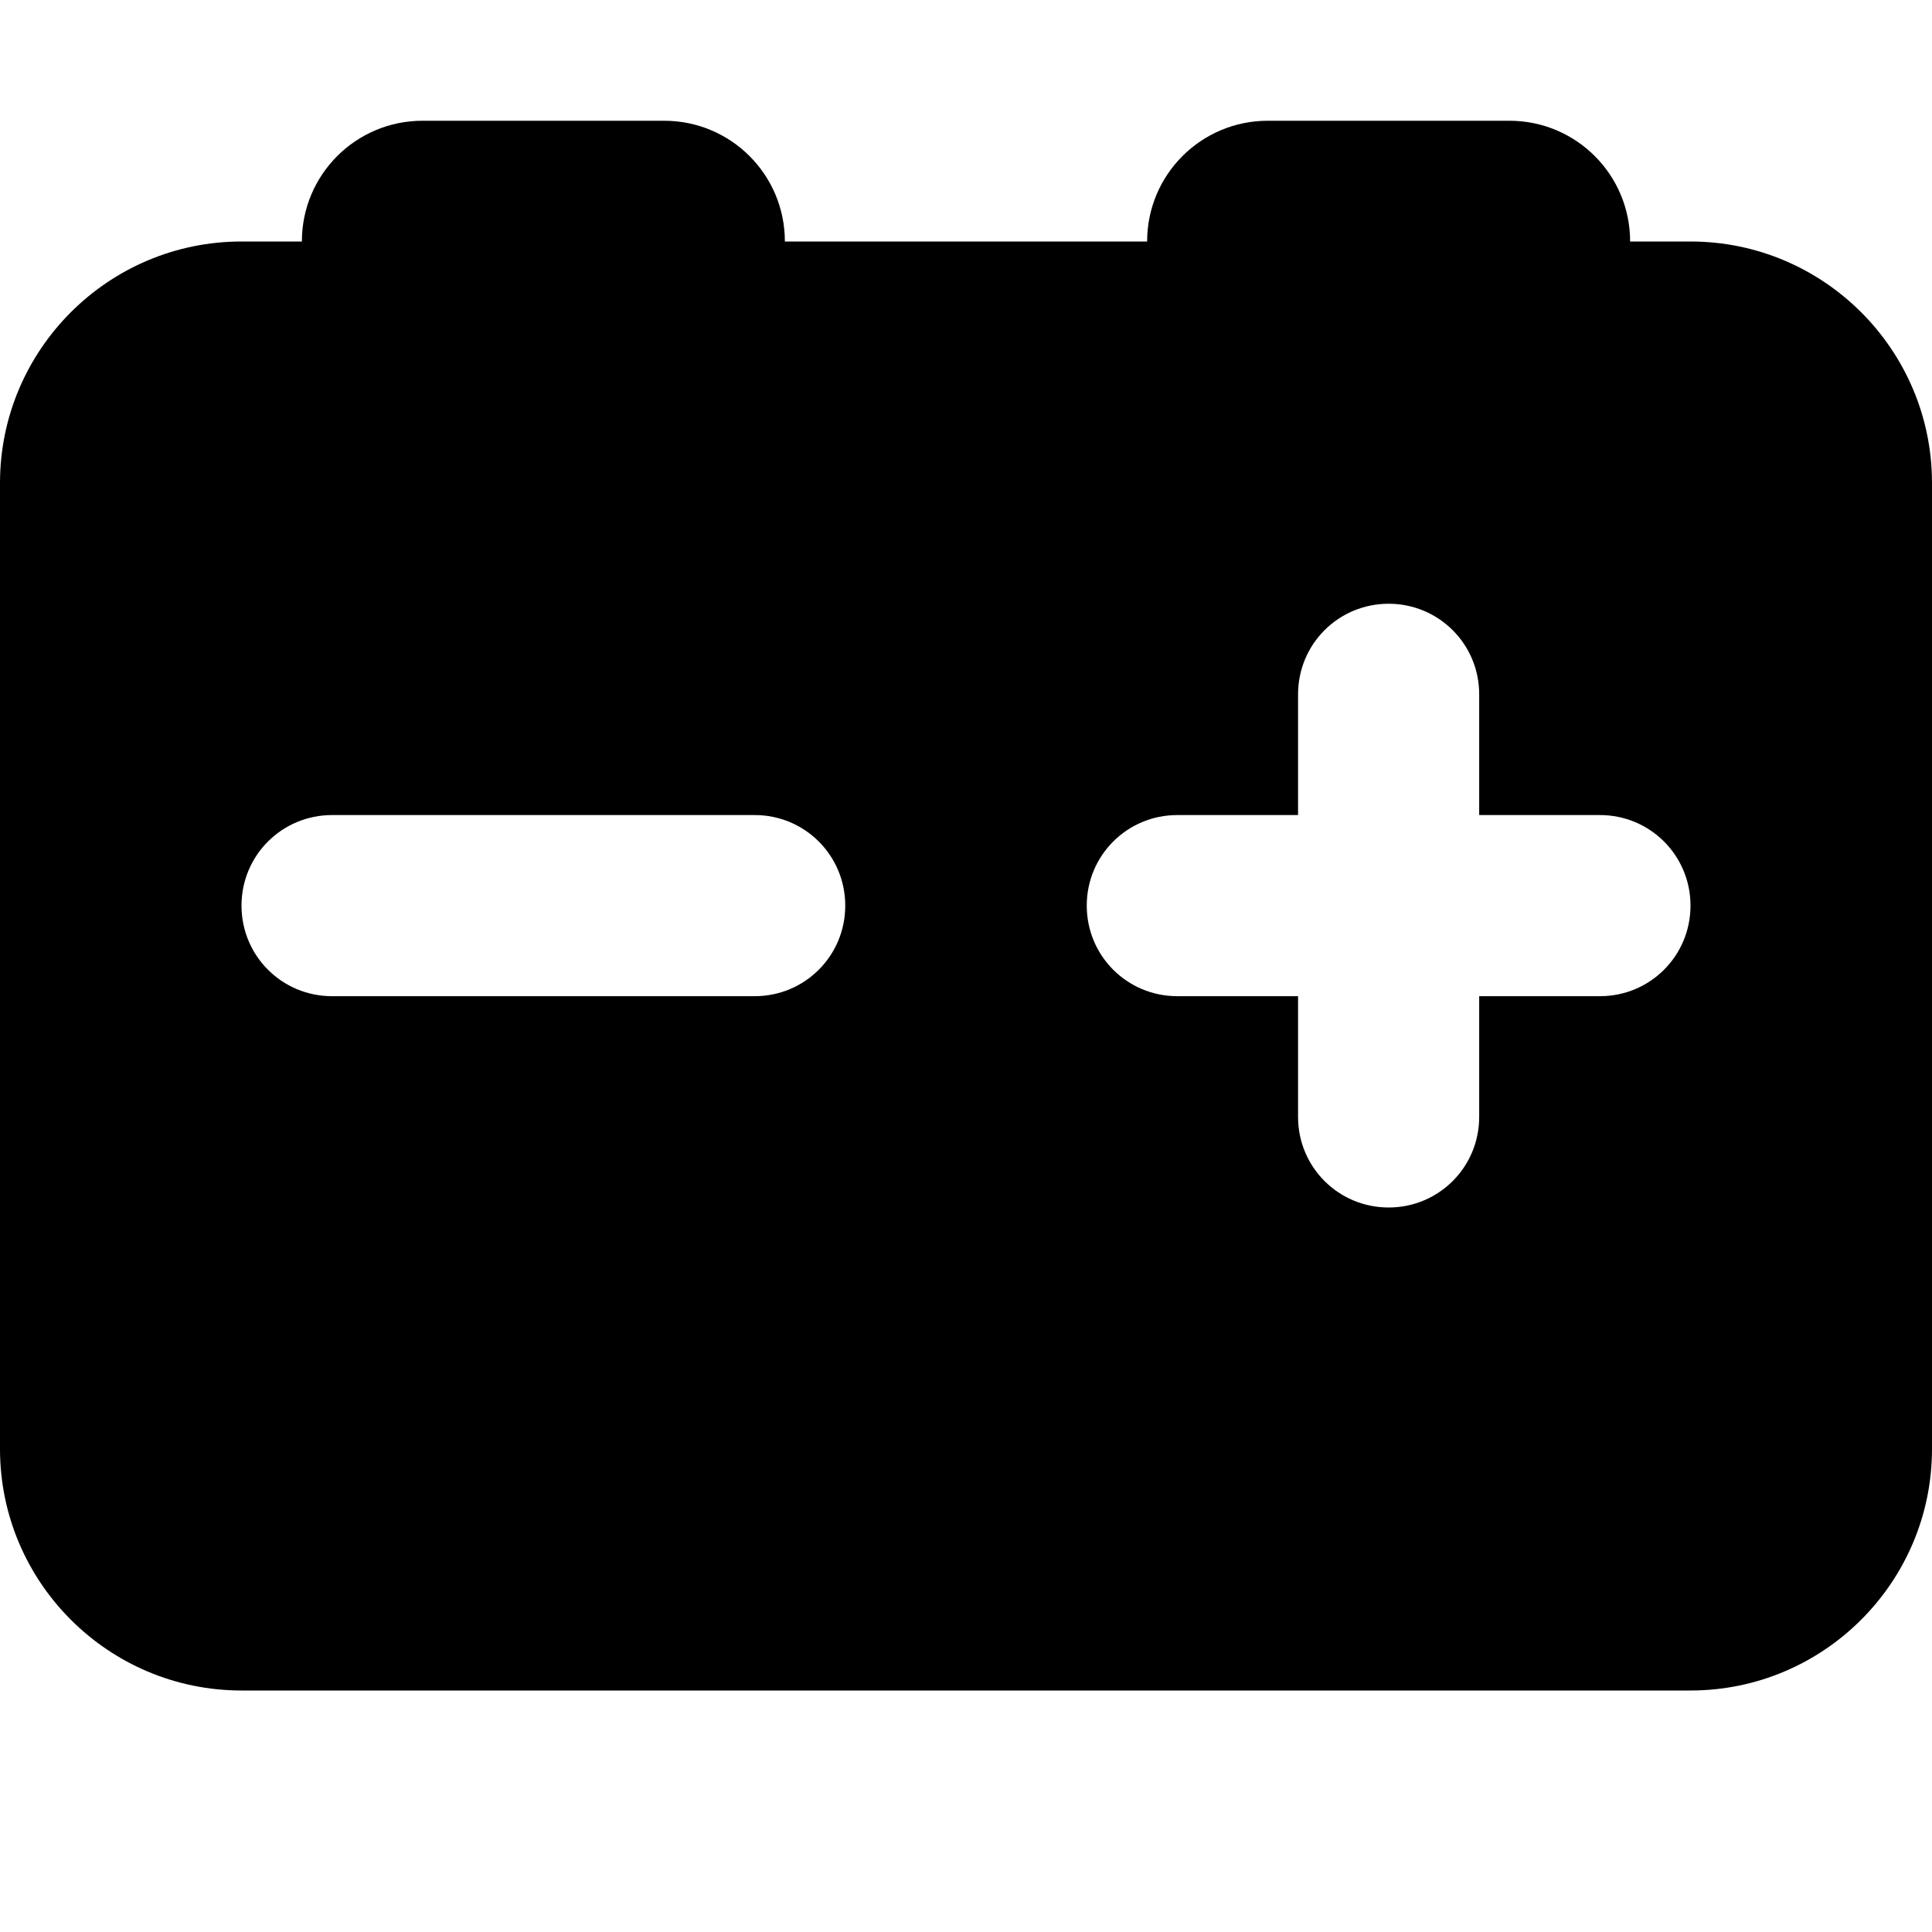 <svg xmlns="http://www.w3.org/2000/svg" viewBox="0 0 512 512"><!--! Font Awesome Free 7.0.0 by @fontawesome - https://fontawesome.com License - https://fontawesome.com/license/free (Icons: CC BY 4.0, Fonts: SIL OFL 1.1, Code: MIT License) Copyright 2025 Fonticons, Inc.--><path fill="currentColor" d="M80 64c0-17.7 14.3-32 32-32h64c17.7 0 32 14.3 32 32h96c0-17.7 14.3-32 32-32h64c17.7 0 32 14.3 32 32h16c35.3 0 64 28.7 64 64v256c0 35.3-28.7 64-64 64H64c-35.3 0-64-28.7-64-64V128c0-35.3 28.7-64 64-64zm312 120c0-13.3-10.7-24-24-24s-24 10.7-24 24v32h-32c-13.3 0-24 10.7-24 24s10.7 24 24 24h32v32c0 13.3 10.7 24 24 24s24-10.7 24-24v-32h32c13.3 0 24-10.7 24-24s-10.7-24-24-24h-32zM64 240c0 13.3 10.7 24 24 24h112c13.3 0 24-10.7 24-24s-10.7-24-24-24H88c-13.3 0-24 10.7-24 24"/></svg>